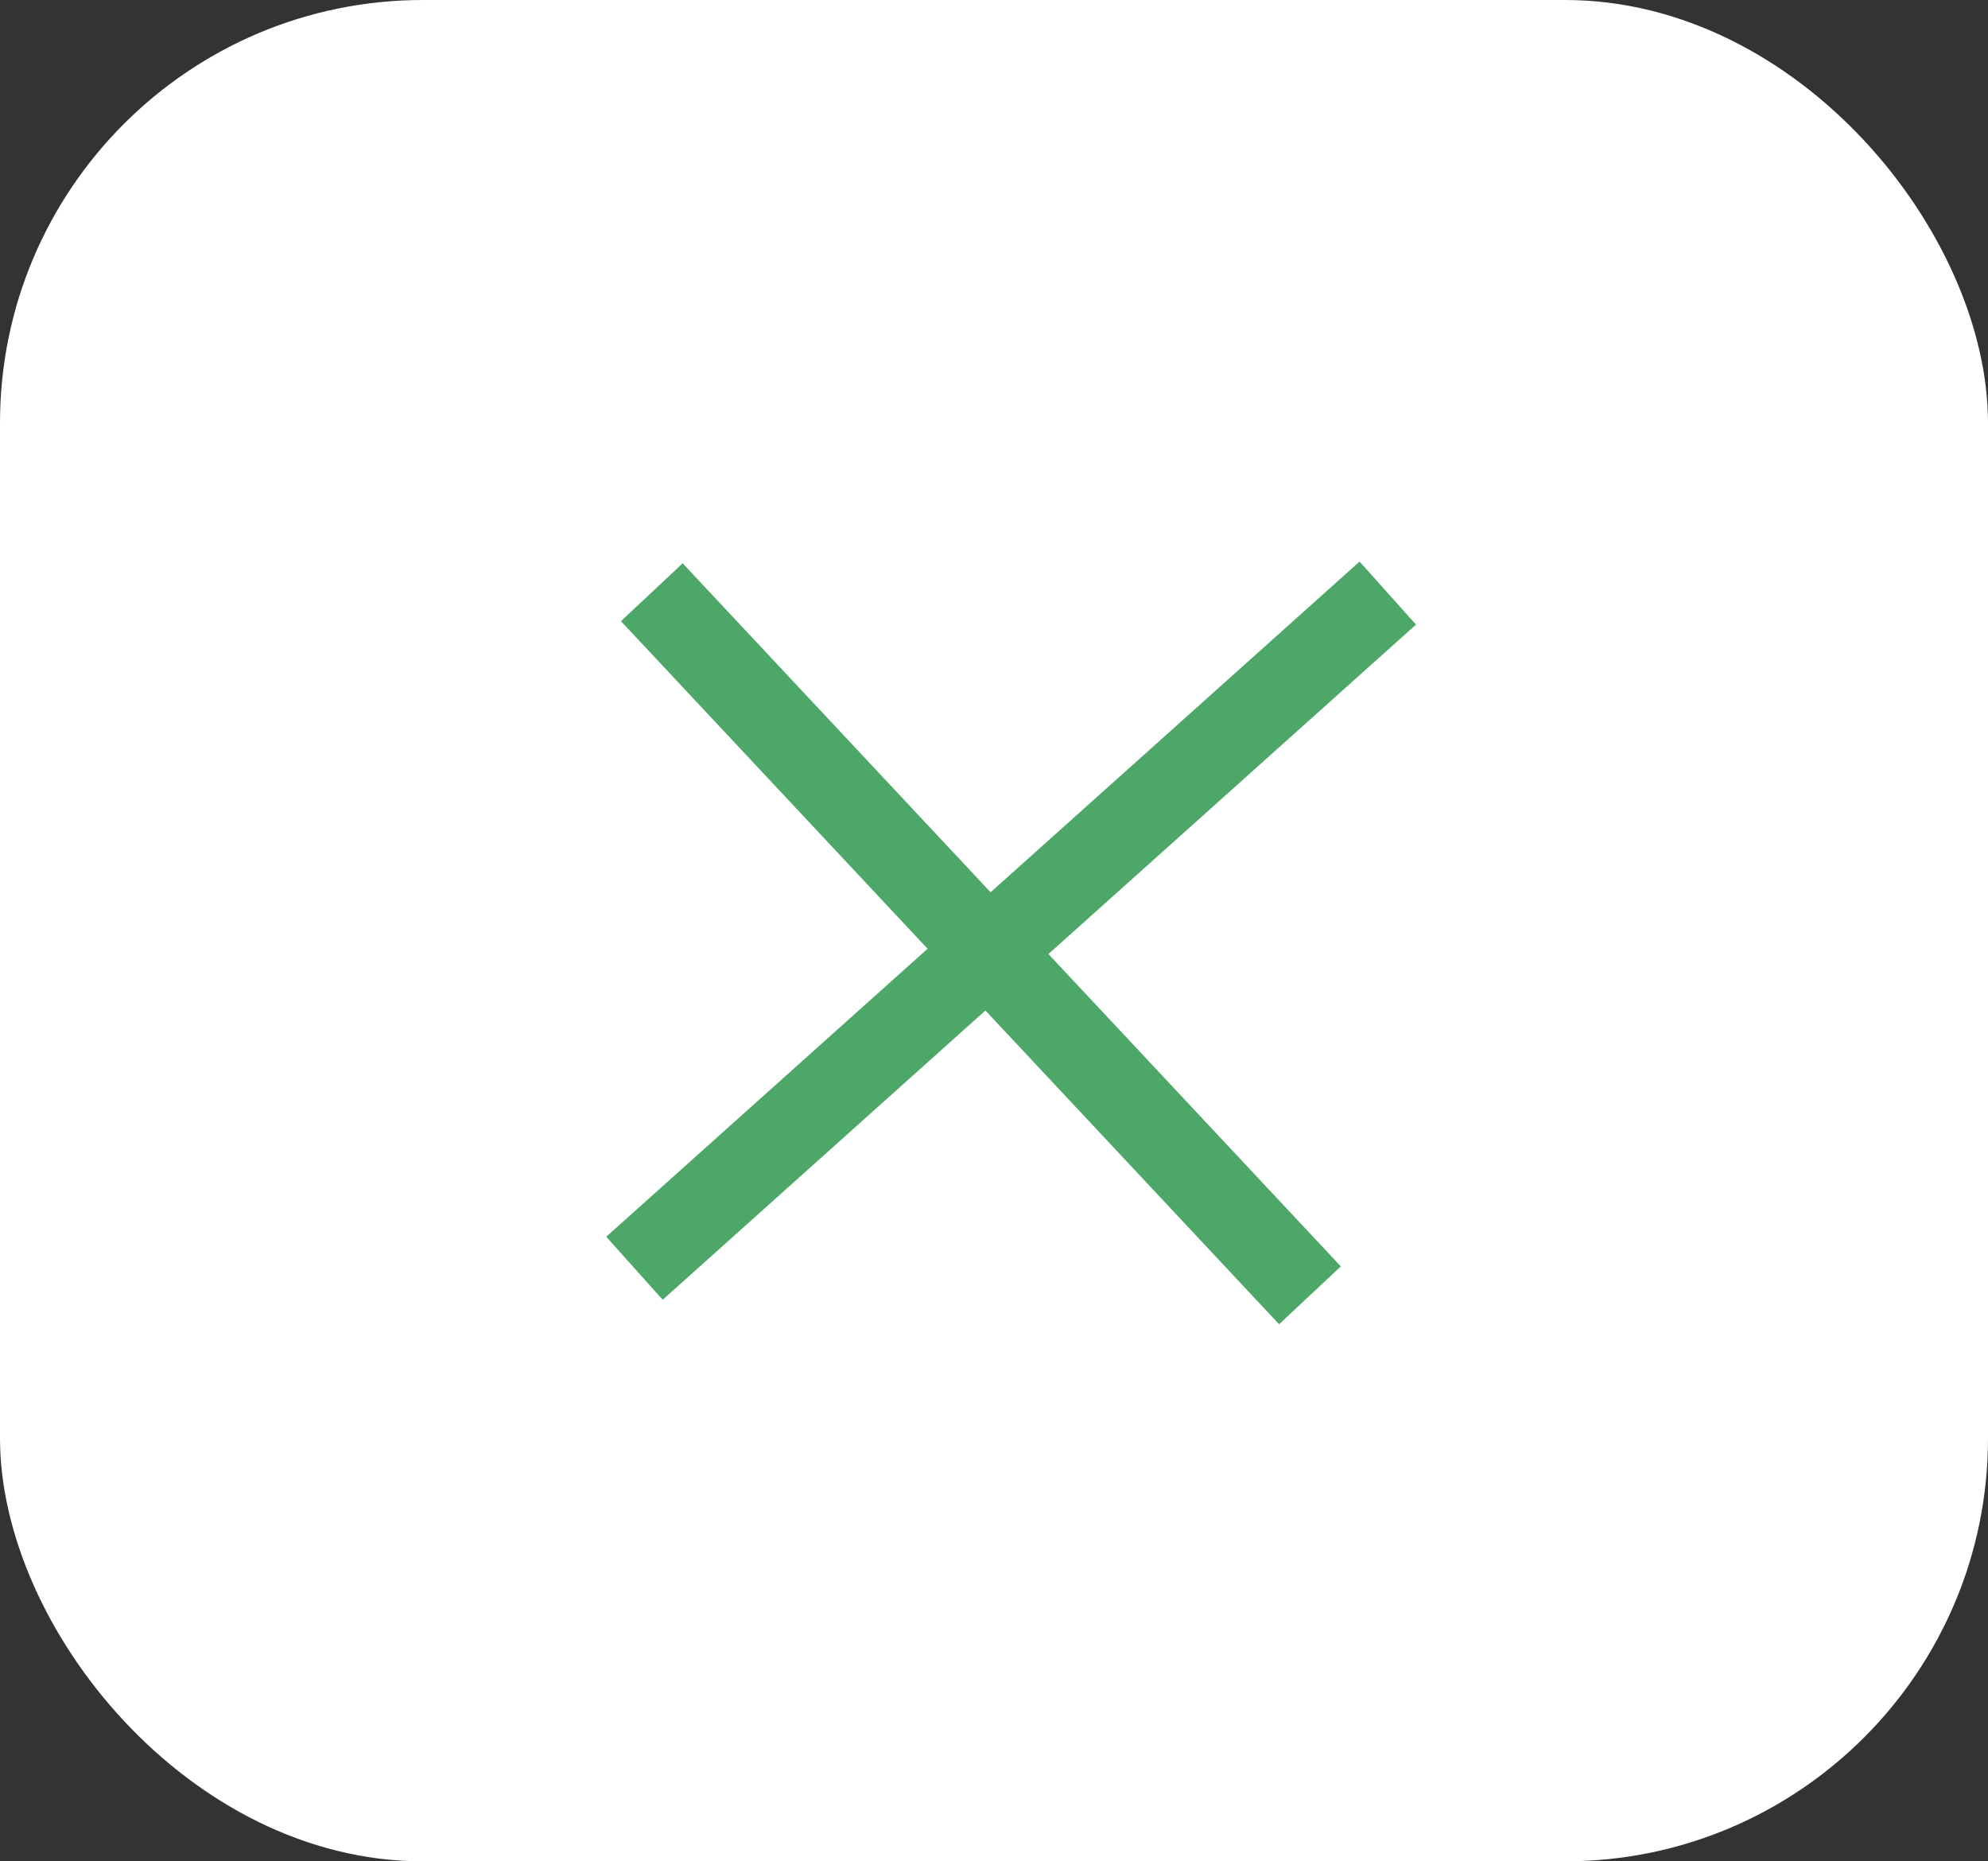 <svg width="47" height="44" viewBox="0 0 47 44" fill="none" xmlns="http://www.w3.org/2000/svg">
<rect x="0" y="0" width="47" height="44" fill="#333333" stroke="none"/>
<rect width="47" height="44" rx="10" fill="white"/>
<path d="M32.81 14.02C26.87 19.34 20.94 24.66 15 29.98L32.81 14.02Z" fill="#4DA768"/>
<path d="M32.81 14.02C26.87 19.34 20.94 24.66 15 29.98" stroke="#4DA768" stroke-width="2" stroke-miterlimit="10"/>
<path d="M15.41 14C20.6 19.54 25.78 25.08 30.97 30.62L15.41 14Z" fill="#4DA768"/>
<path d="M15.41 14C20.6 19.54 25.78 25.08 30.97 30.62" stroke="#4DA768" stroke-width="2" stroke-miterlimit="10"/>
</svg>
